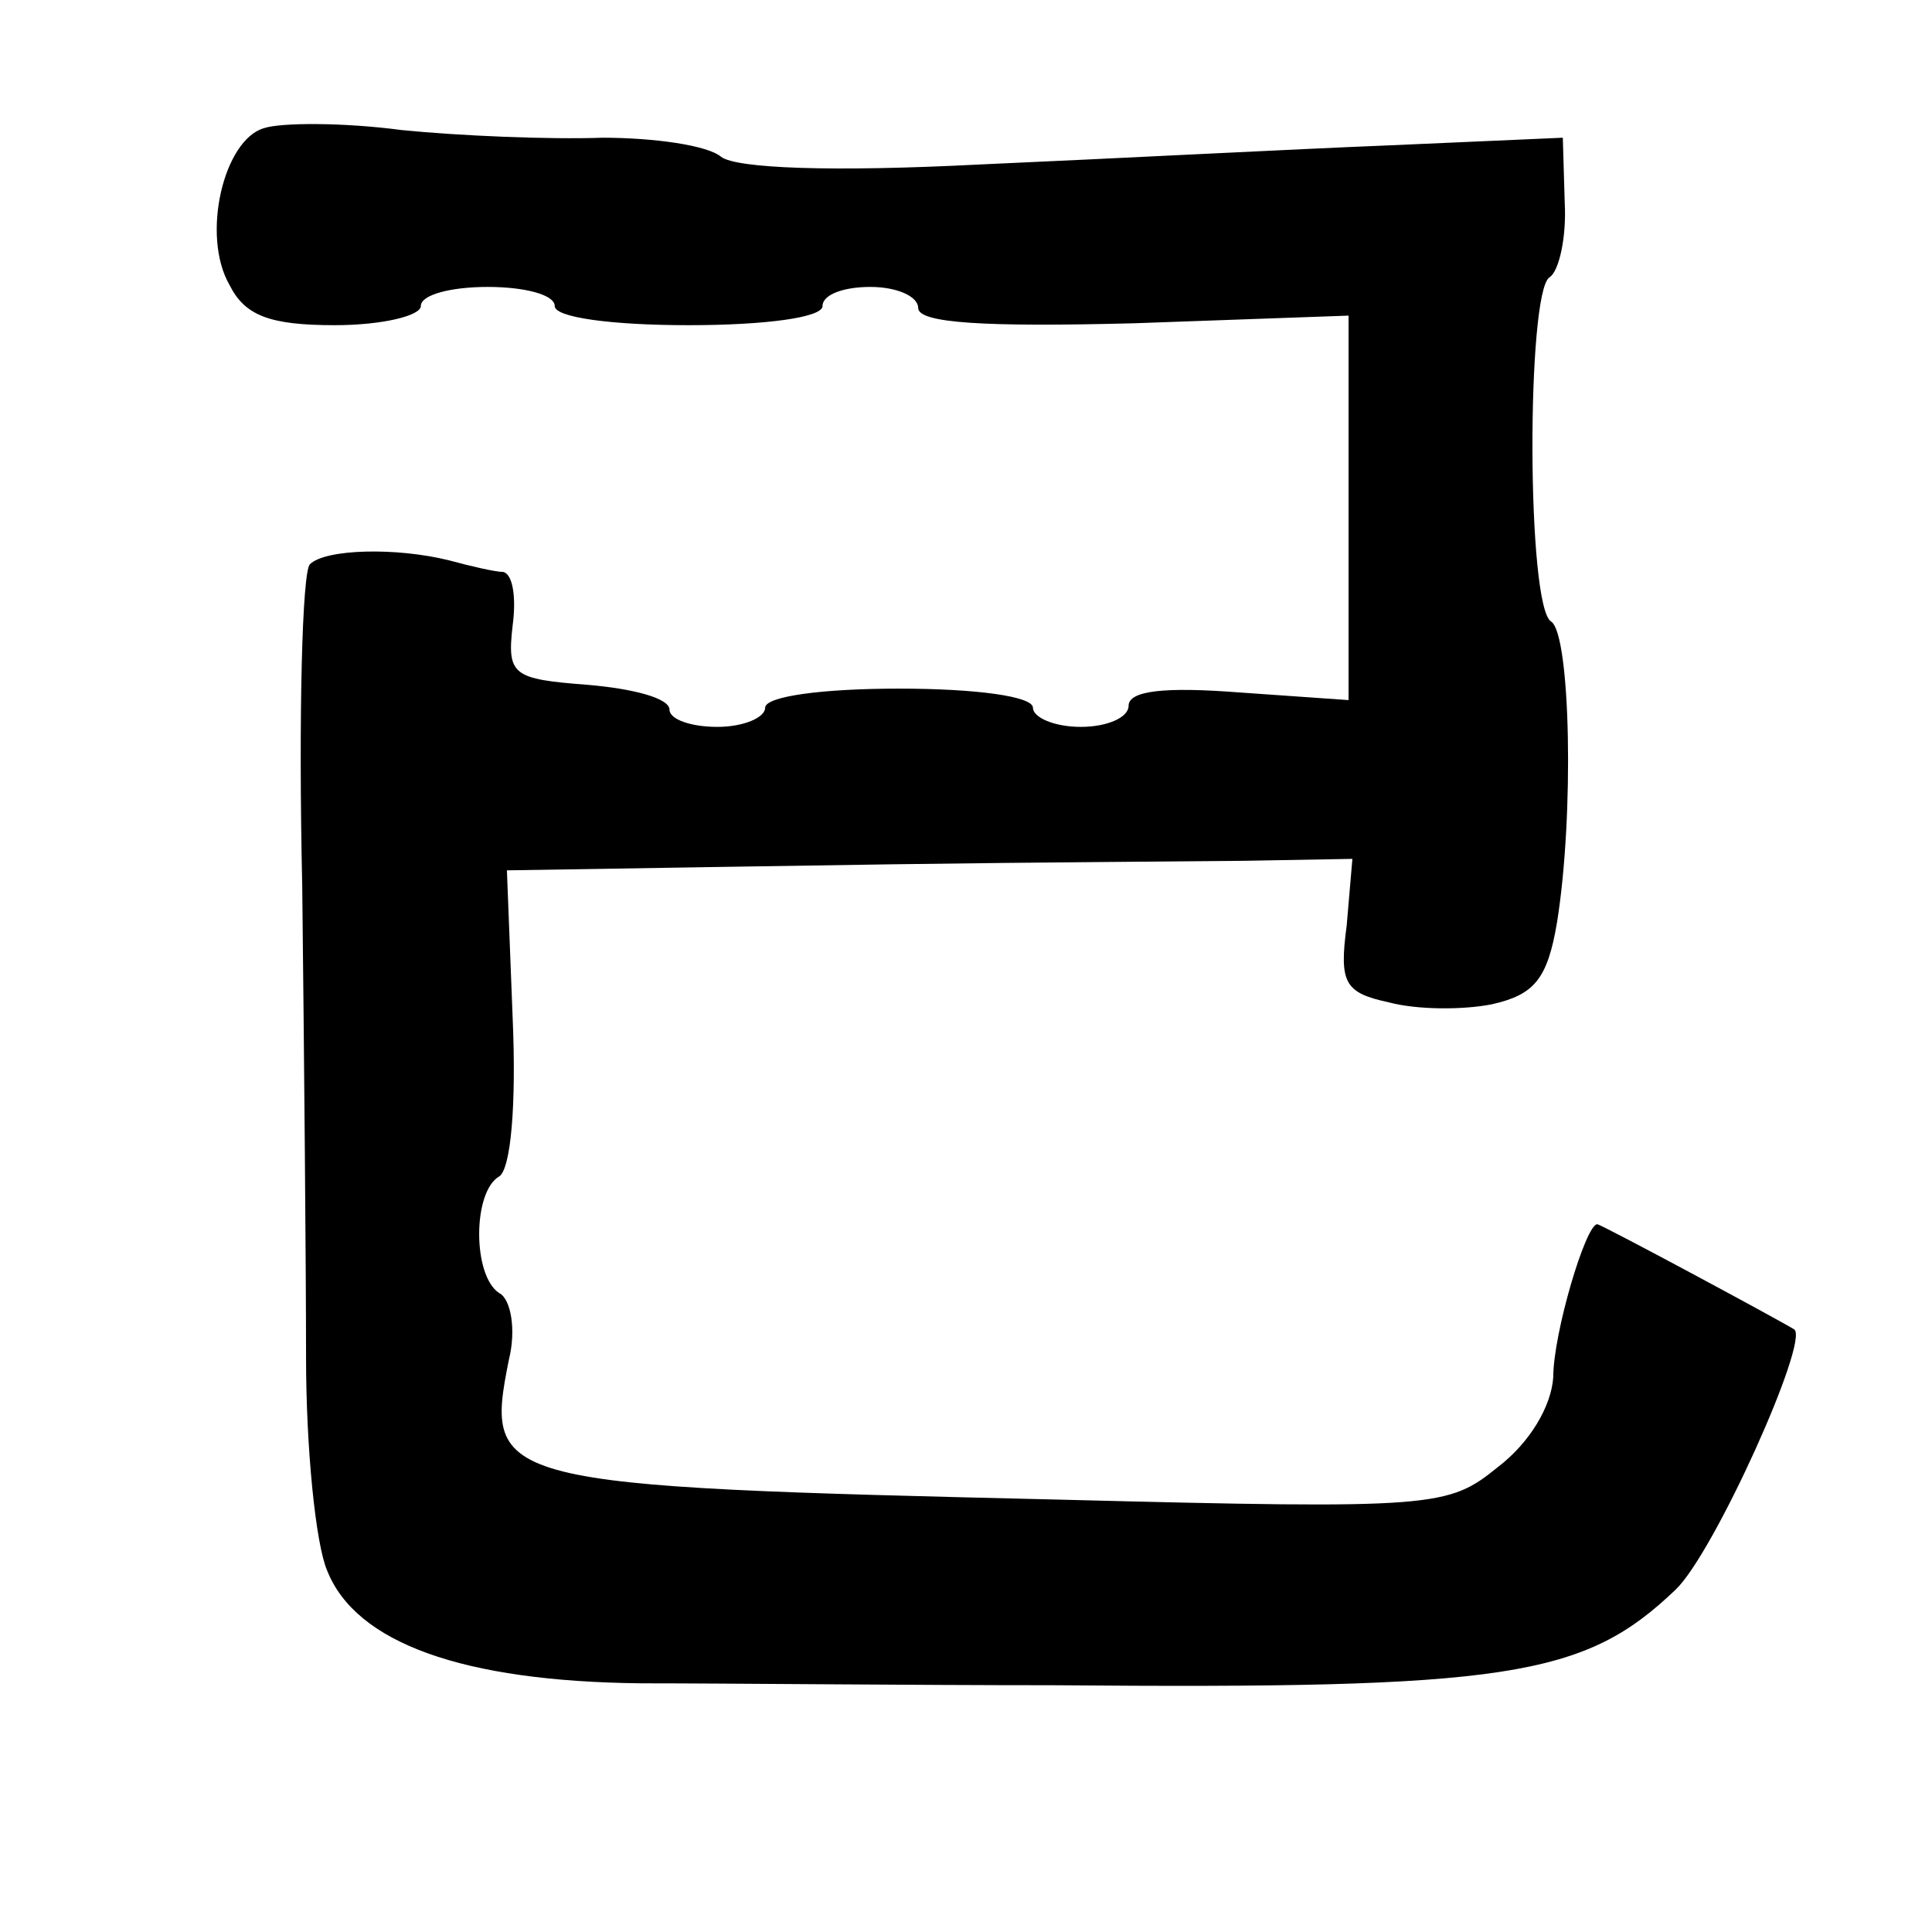 <?xml version="1.0" standalone="no"?>
<!DOCTYPE svg PUBLIC "-//W3C//DTD SVG 20010904//EN"
 "http://www.w3.org/TR/2001/REC-SVG-20010904/DTD/svg10.dtd">
<svg version="1.0" xmlns="http://www.w3.org/2000/svg"
 width="101pt" height="101pt" viewBox="0 0 101 101"
 preserveAspectRatio="xMidYMid meet">
<g transform="translate(0,101) scale(0.1,-0.1)"
fill="#000000" stroke="none">
<path d="M138 943 c-21 -6 -33 -56 -18 -82 8 -16 21 -21 55 -21 25 0 45 5 45
10 0 6 16 10 35 10 19 0 35 -4 35 -10 0 -6 30 -10 70 -10 40 0 70 4 70 10 0 6
11 10 25 10 14 0 25 -5 25 -11 0 -8 35 -10 113 -8 l112 4 0 -100 0 -101 -57 4
c-39 3 -58 1 -58 -7 0 -6 -11 -11 -25 -11 -14 0 -25 5 -25 10 0 6 -30 10 -70
10 -40 0 -70 -4 -70 -10 0 -5 -11 -10 -25 -10 -14 0 -25 4 -25 9 0 6 -19 11
-43 13 -39 3 -42 5 -39 31 2 15 0 27 -5 28 -4 0 -17 3 -28 6 -28 7 -65 6 -73
-2 -4 -4 -6 -79 -4 -168 1 -89 2 -200 2 -247 0 -47 5 -97 11 -111 15 -38 71
-58 164 -59 44 0 141 -1 215 -1 238 -2 278 4 326 50 20 19 70 130 62 136 -8 5
-101 55 -103 55 -6 0 -23 -57 -23 -80 -1 -15 -12 -34 -29 -47 -26 -21 -32 -22
-228 -17 -297 7 -302 8 -289 73 4 16 1 32 -5 35 -14 9 -14 53 0 61 6 4 9 37 7
83 l-3 77 125 2 c123 2 149 2 261 3 l56 1 -3 -35 c-4 -30 -1 -35 22 -40 15 -4
39 -4 54 -1 22 5 29 13 34 43 9 56 7 150 -3 157 -13 7 -13 172 -1 180 5 3 9
21 8 39 l-1 34 -91 -4 c-50 -2 -146 -7 -214 -10 -78 -4 -127 -2 -135 4 -7 6
-35 10 -62 10 -28 -1 -75 1 -105 4 -30 4 -63 4 -72 1z"/>
</g>
</svg>

